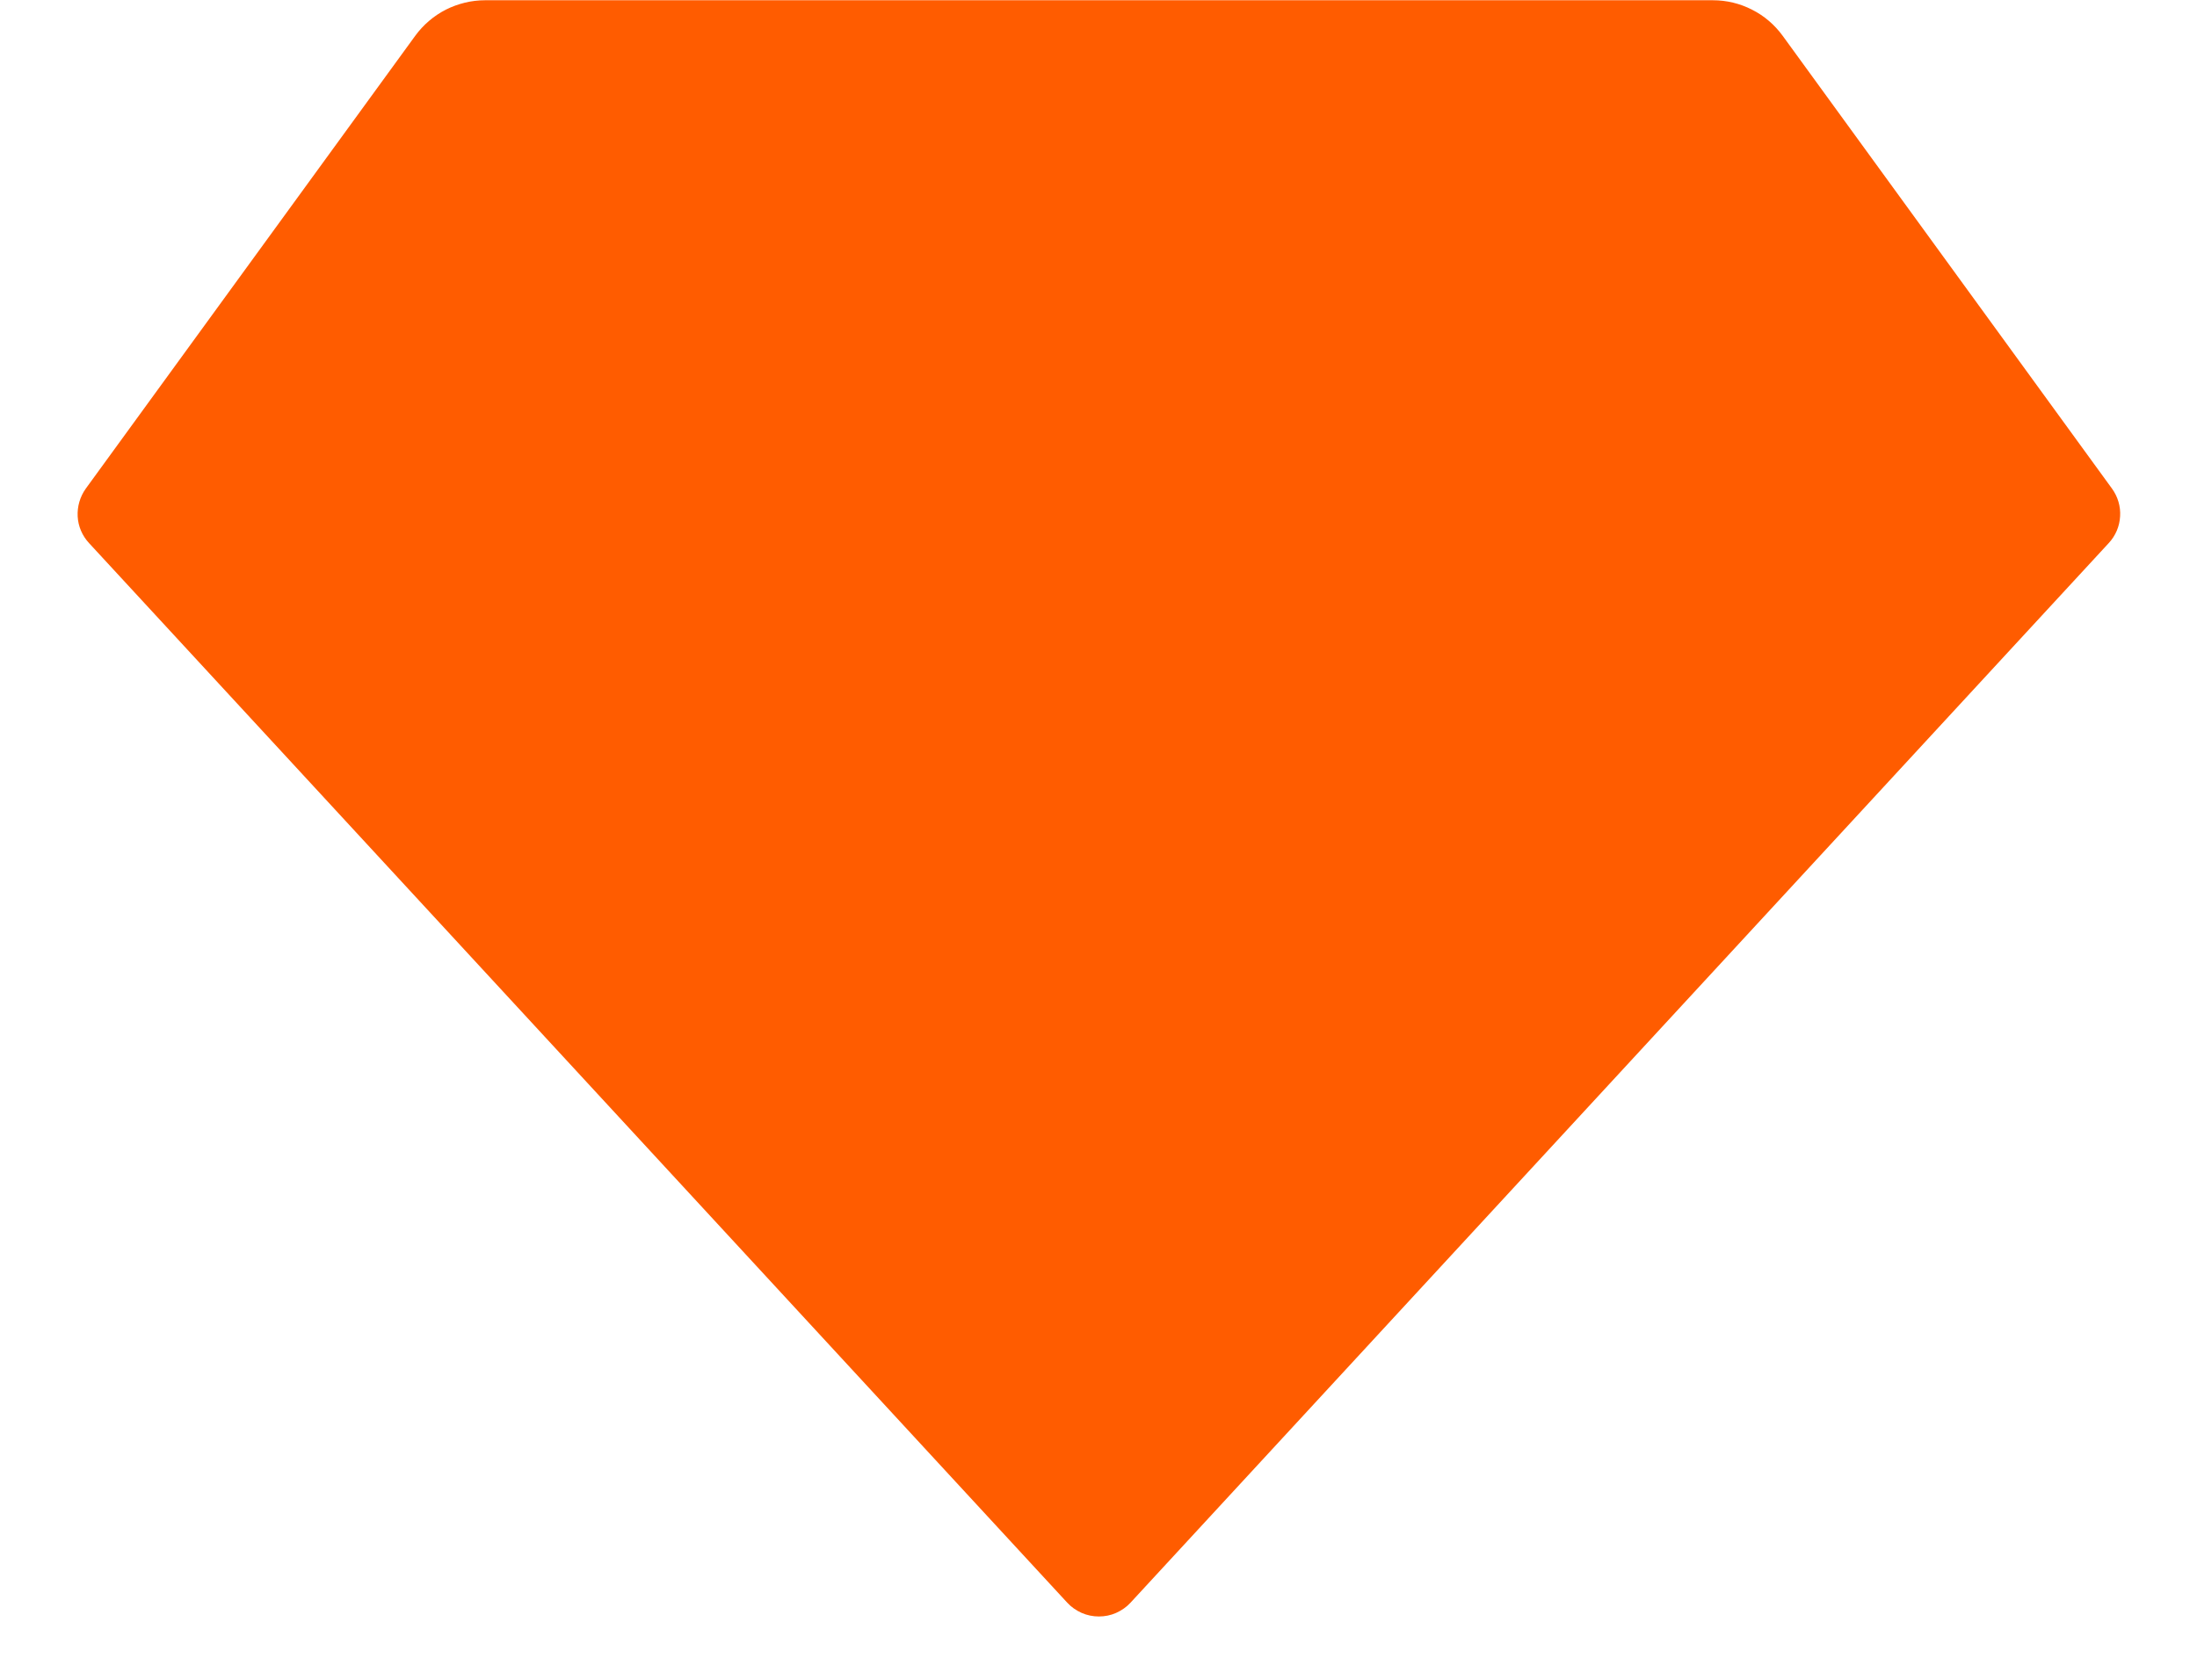 <svg width="17" height="13" viewBox="0 0 17 13" fill="none" xmlns="http://www.w3.org/2000/svg">
<path d="M3.752 0.002H13.255C13.36 0.002 13.464 0.027 13.557 0.075C13.651 0.122 13.732 0.192 13.794 0.277L16.342 3.781C16.387 3.843 16.41 3.919 16.405 3.996C16.401 4.073 16.37 4.146 16.317 4.203L8.748 12.403C8.717 12.437 8.679 12.463 8.637 12.482C8.595 12.501 8.549 12.51 8.503 12.51C8.457 12.51 8.412 12.501 8.369 12.482C8.327 12.463 8.289 12.437 8.258 12.403L0.689 4.203C0.637 4.147 0.605 4.074 0.601 3.997C0.597 3.92 0.619 3.844 0.664 3.781L3.213 0.277C3.275 0.192 3.356 0.123 3.449 0.075C3.543 0.028 3.647 0.002 3.752 0.002Z" fill="#FF5C00"/>
</svg>
